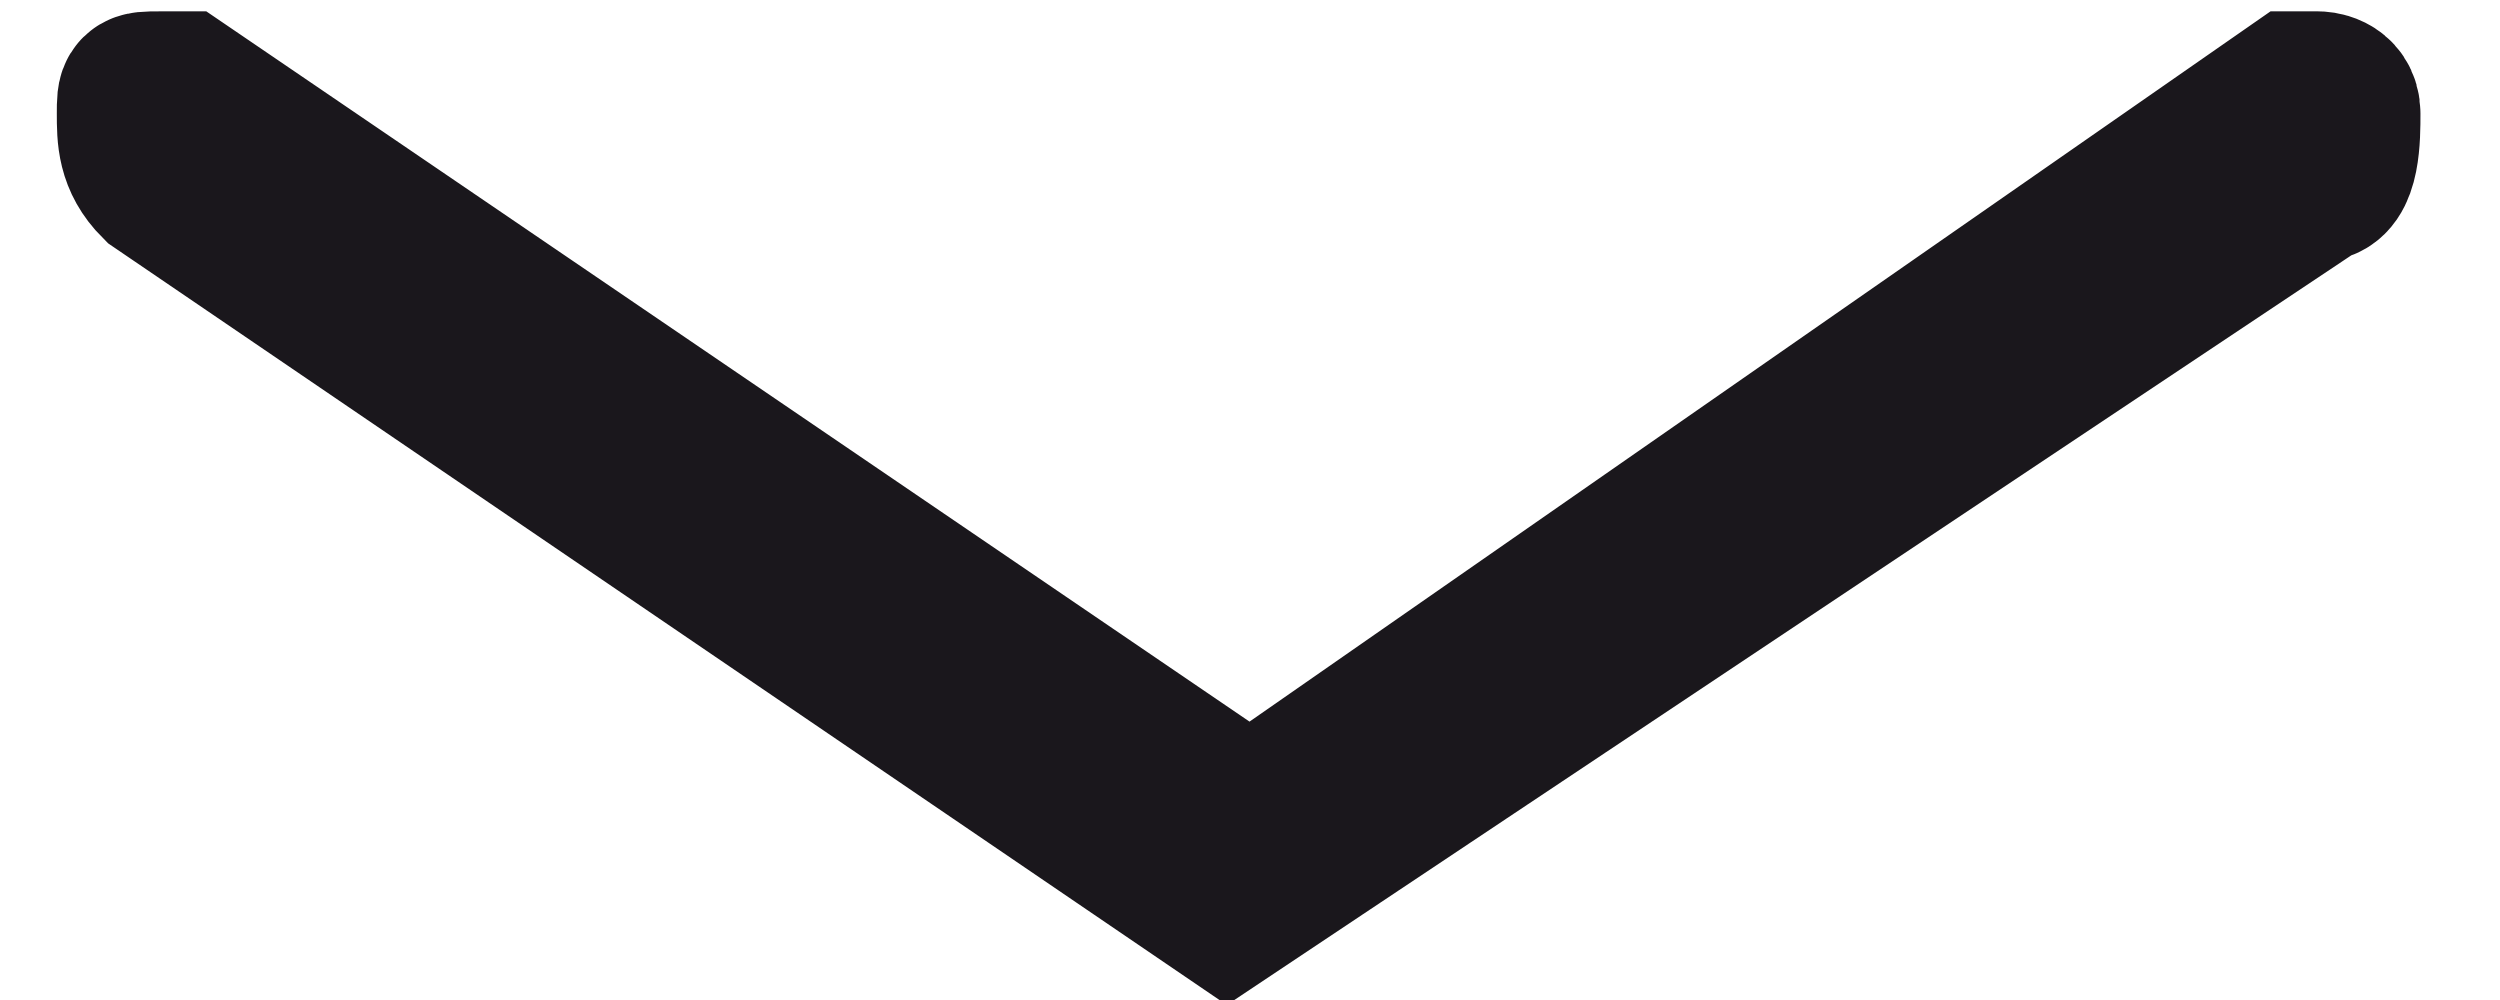 <?xml version="1.0" encoding="utf-8"?>
<!-- Generator: Adobe Illustrator 21.0.2, SVG Export Plug-In . SVG Version: 6.00 Build 0)  -->
<svg version="1.1" id="Layer_1" xmlns="http://www.w3.org/2000/svg" xmlns:xlink="http://www.w3.org/1999/xlink" x="0px" y="0px"
	 viewBox="0 0 11 4.4" style="enable-background:new 0 0 11 4.4;" xml:space="preserve">
<style type="text/css">
	.st0{stroke:#1A171C;stroke-width:0.7;}
</style>
<title>Group 11</title>
<desc>Created with Sketch.</desc>
<g id="Page-1">
	<g id="Список-продукции-_x28_mobile_x29_-Copy" transform="translate(-209, -189)">
		<g id="Group-28" transform="translate(30, 180)">
			<g id="Group-10" transform="translate(173, 0)">
				<g id="Group-11" transform="translate(7, 10)">
					<path id="Shape" class="st0" d="M-0.3-0.2L4.4,3c0,0,0,0,0,0c0,0,0,0,0,0c0,0,0,0,0,0c0,0,4.8-3.2,4.8-3.2
						c0.1,0,0.1-0.2,0.1-0.3c0-0.1-0.1-0.1-0.1-0.1c0,0,0,0-0.1,0L4.5,2.6l-4.7-3.2c0,0,0,0-0.1,0c-0.1,0-0.1,0-0.1,0.1
						C-0.4-0.4-0.4-0.3-0.3-0.2z"/>
				</g>
			</g>
		</g>
	</g>
</g>
</svg>

